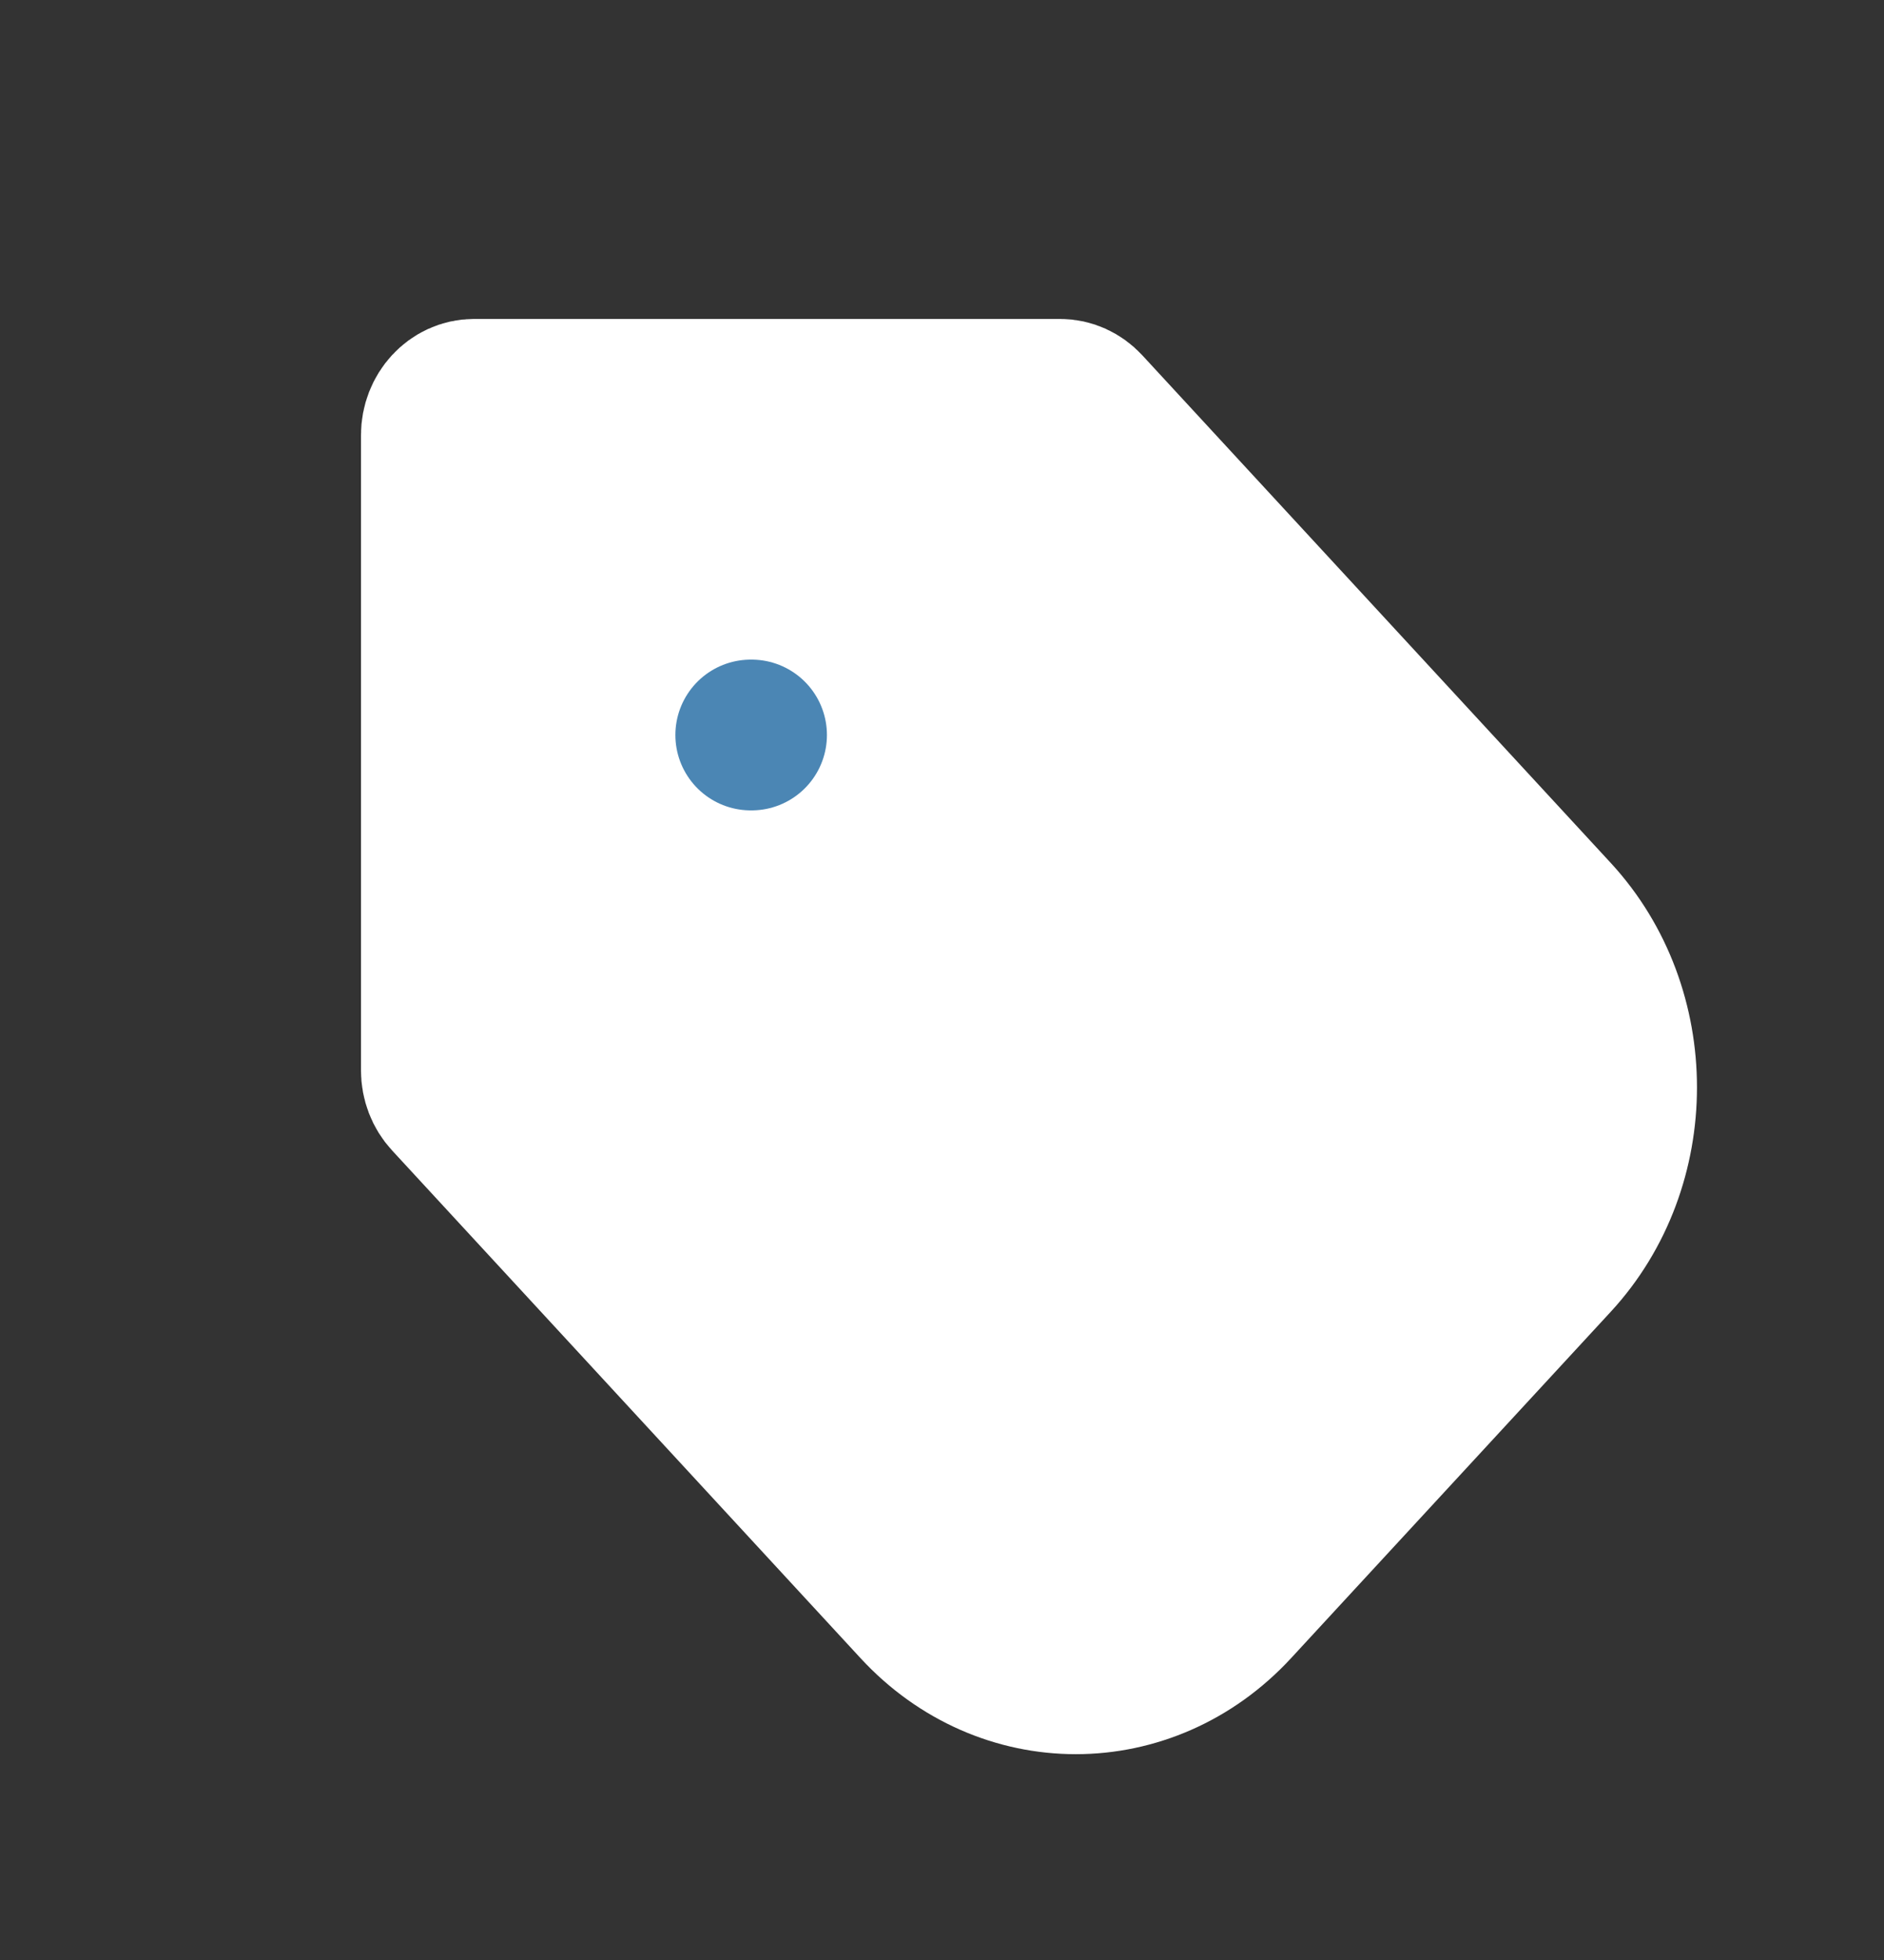 <svg width="25" height="26" viewBox="0 0 25 26" fill="none" xmlns="http://www.w3.org/2000/svg">
<rect x="0" y="0" width="25" height="26" fill="#333333" stroke="none"/>
<path d="M5.937 14.582C5.843 14.481 5.79 14.343 5.79 14.199V5.773C5.79 5.474 6.014 5.231 6.29 5.231H14.069C14.201 5.231 14.328 5.289 14.422 5.39L20.64 12.126C21.811 13.395 21.811 15.453 20.64 16.722L16.397 21.318C15.225 22.587 13.326 22.587 12.154 21.318L5.937 14.582Z" fill="white" stroke="white" stroke-width="2" stroke-linecap="round"/>
<path d="M9.962 9.75H9.973" stroke="#4B86B4" stroke-width="2" stroke-linecap="round"/>
</svg>
